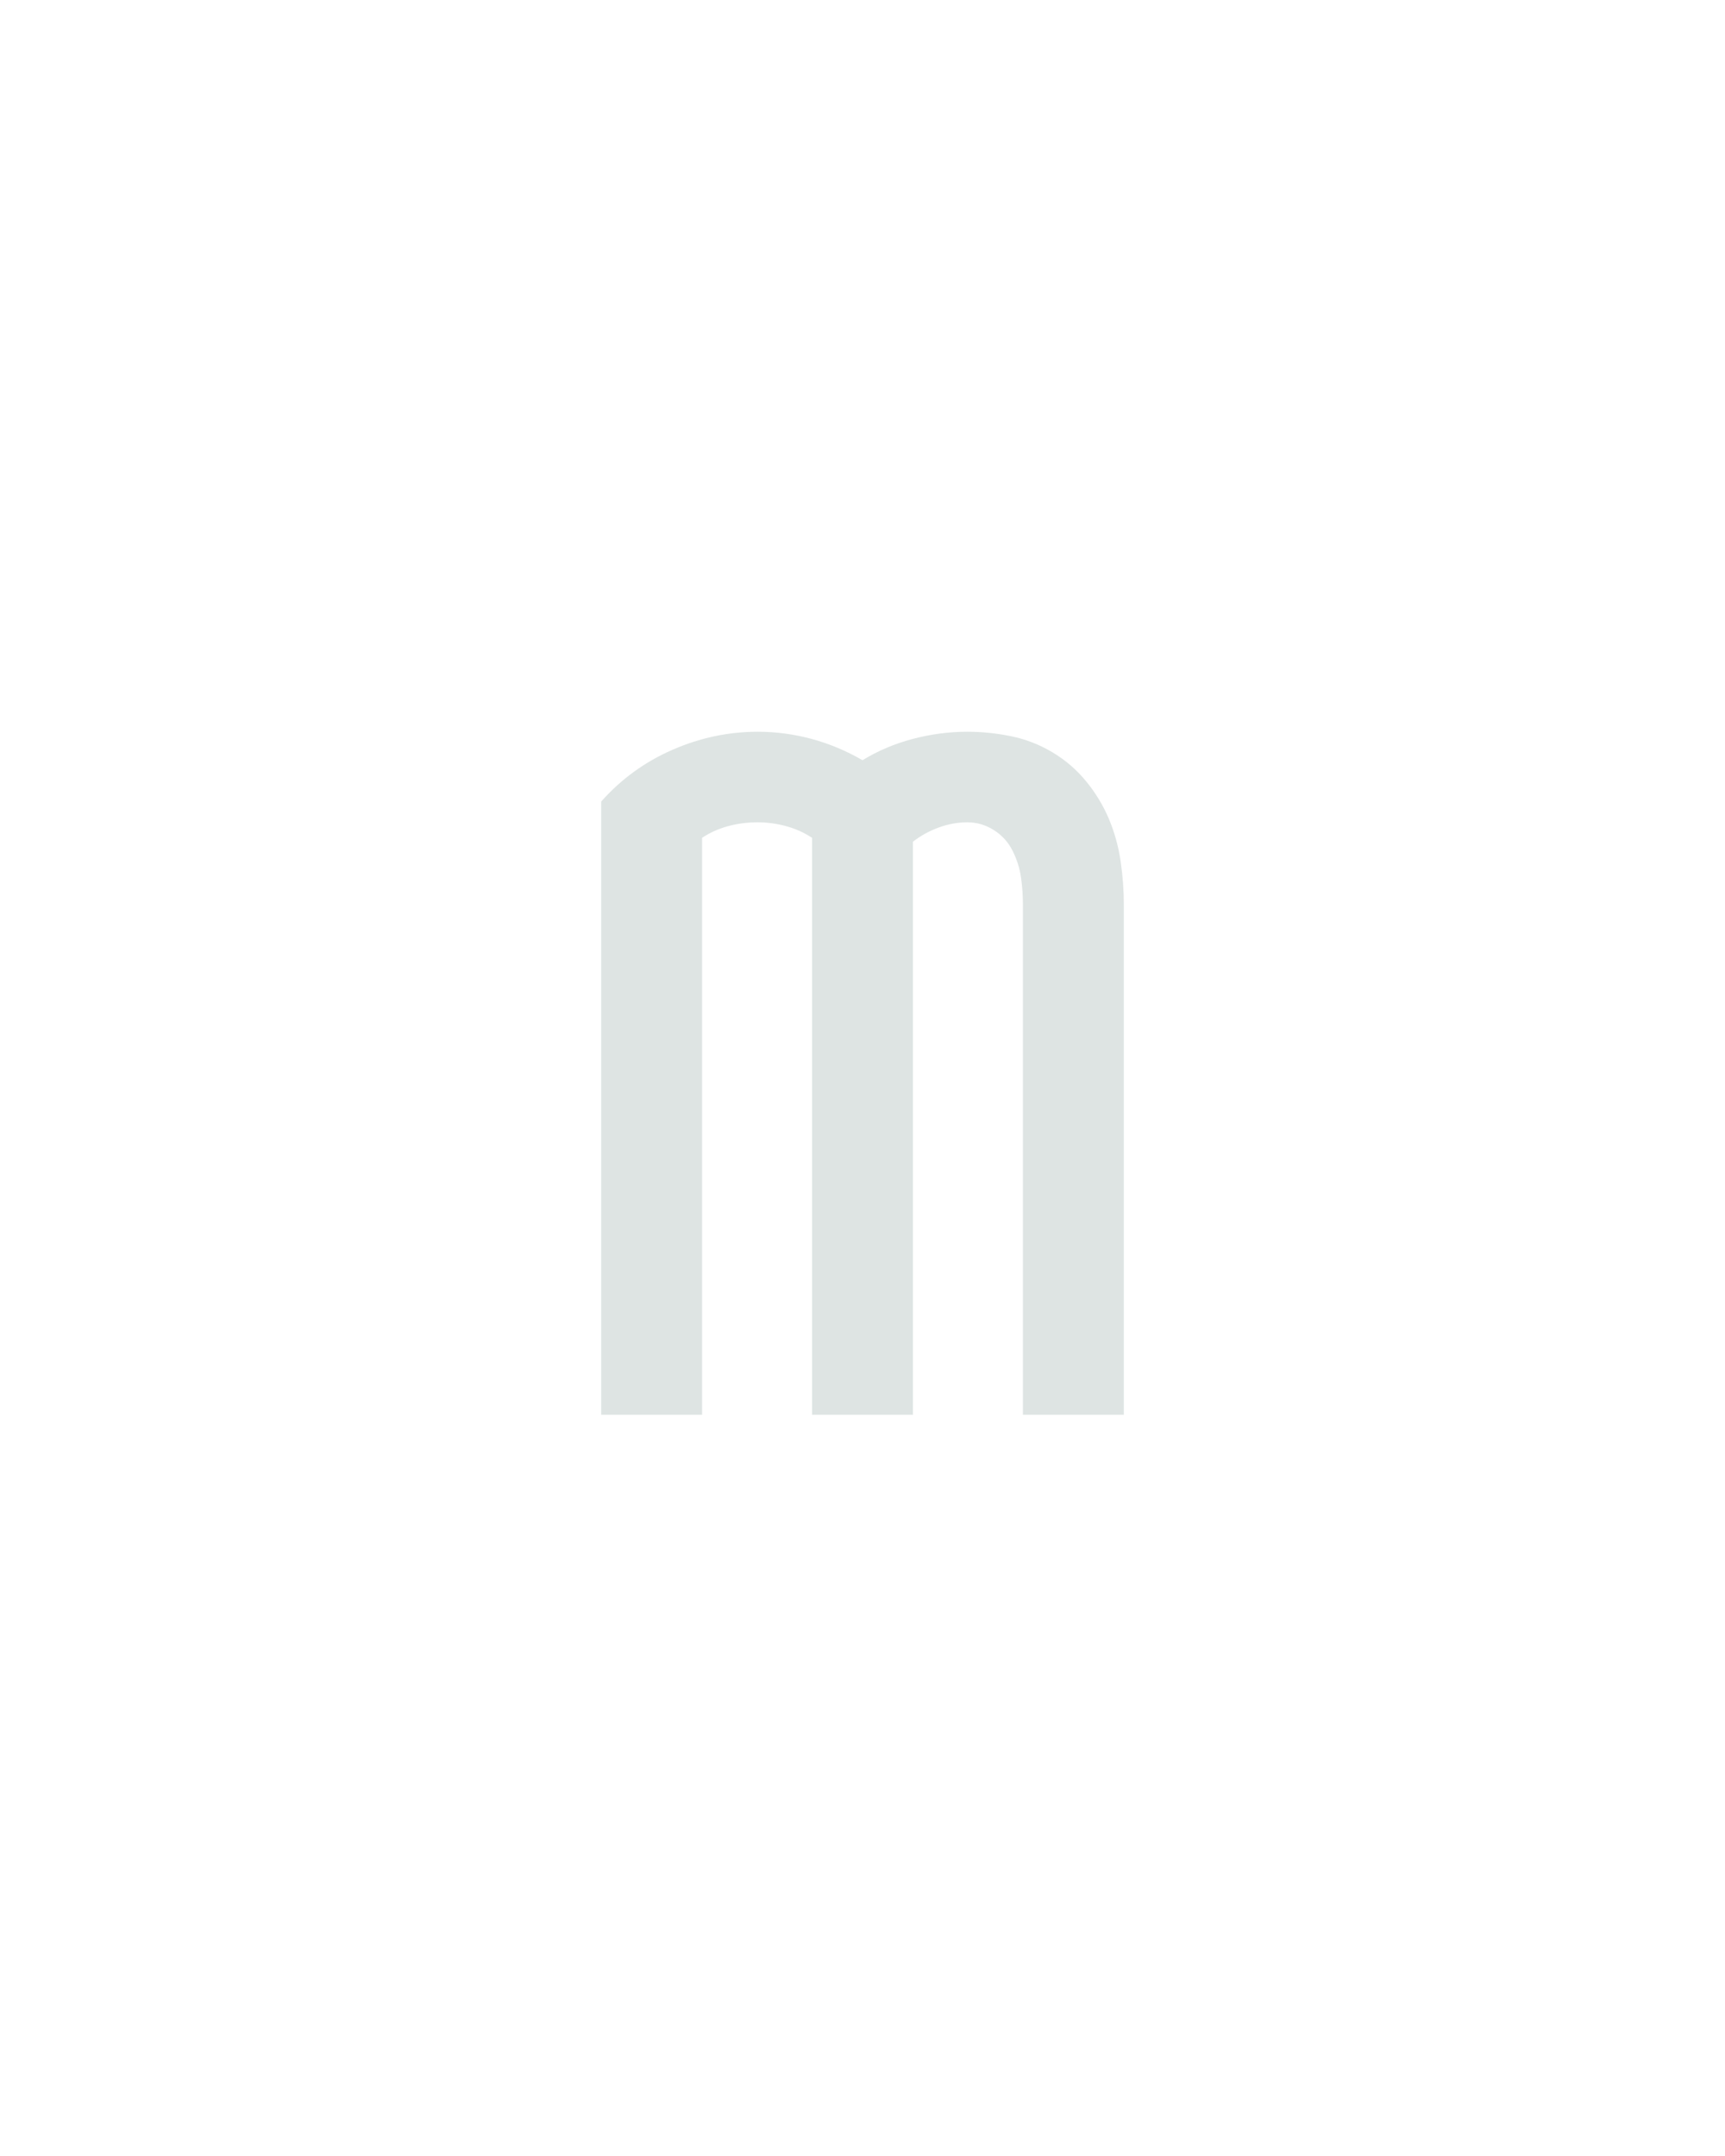 <?xml version="1.0" encoding="UTF-8" standalone="no"?>
<svg height="160" viewBox="0 0 128 160" width="128" xmlns="http://www.w3.org/2000/svg">
<defs>
<path d="M 48 0 L 48 -474 Q 71 -500 103 -514 Q 135 -528 169 -528 Q 190 -528 210.5 -522.5 Q 231 -517 250 -506 Q 268 -517 289 -522.5 Q 310 -528 331 -528 Q 348 -528 365 -524.5 Q 382 -521 397 -512 Q 412 -503 423 -489.5 Q 434 -476 440.5 -460.5 Q 447 -445 449.5 -428 Q 452 -411 452 -394 L 452 0 L 374 0 L 374 -394 Q 374 -405 372.5 -415.5 Q 371 -426 366 -436 Q 361 -446 351.5 -452 Q 342 -458 331 -458 Q 320 -458 309 -454 Q 298 -450 289 -443 L 289 0 L 211 0 L 211 -446 Q 202 -452 191 -455 Q 180 -458 169 -458 Q 157 -458 146 -455 Q 135 -452 126 -446 L 126 0 Z " id="path1"/>
</defs>
<g>
<g data-source-text="m" fill="#dee4e3" transform="translate(40 104.992) rotate(0) scale(0.096)">
<use href="#path1" transform="translate(0 0)"/>
</g>
</g>
</svg>